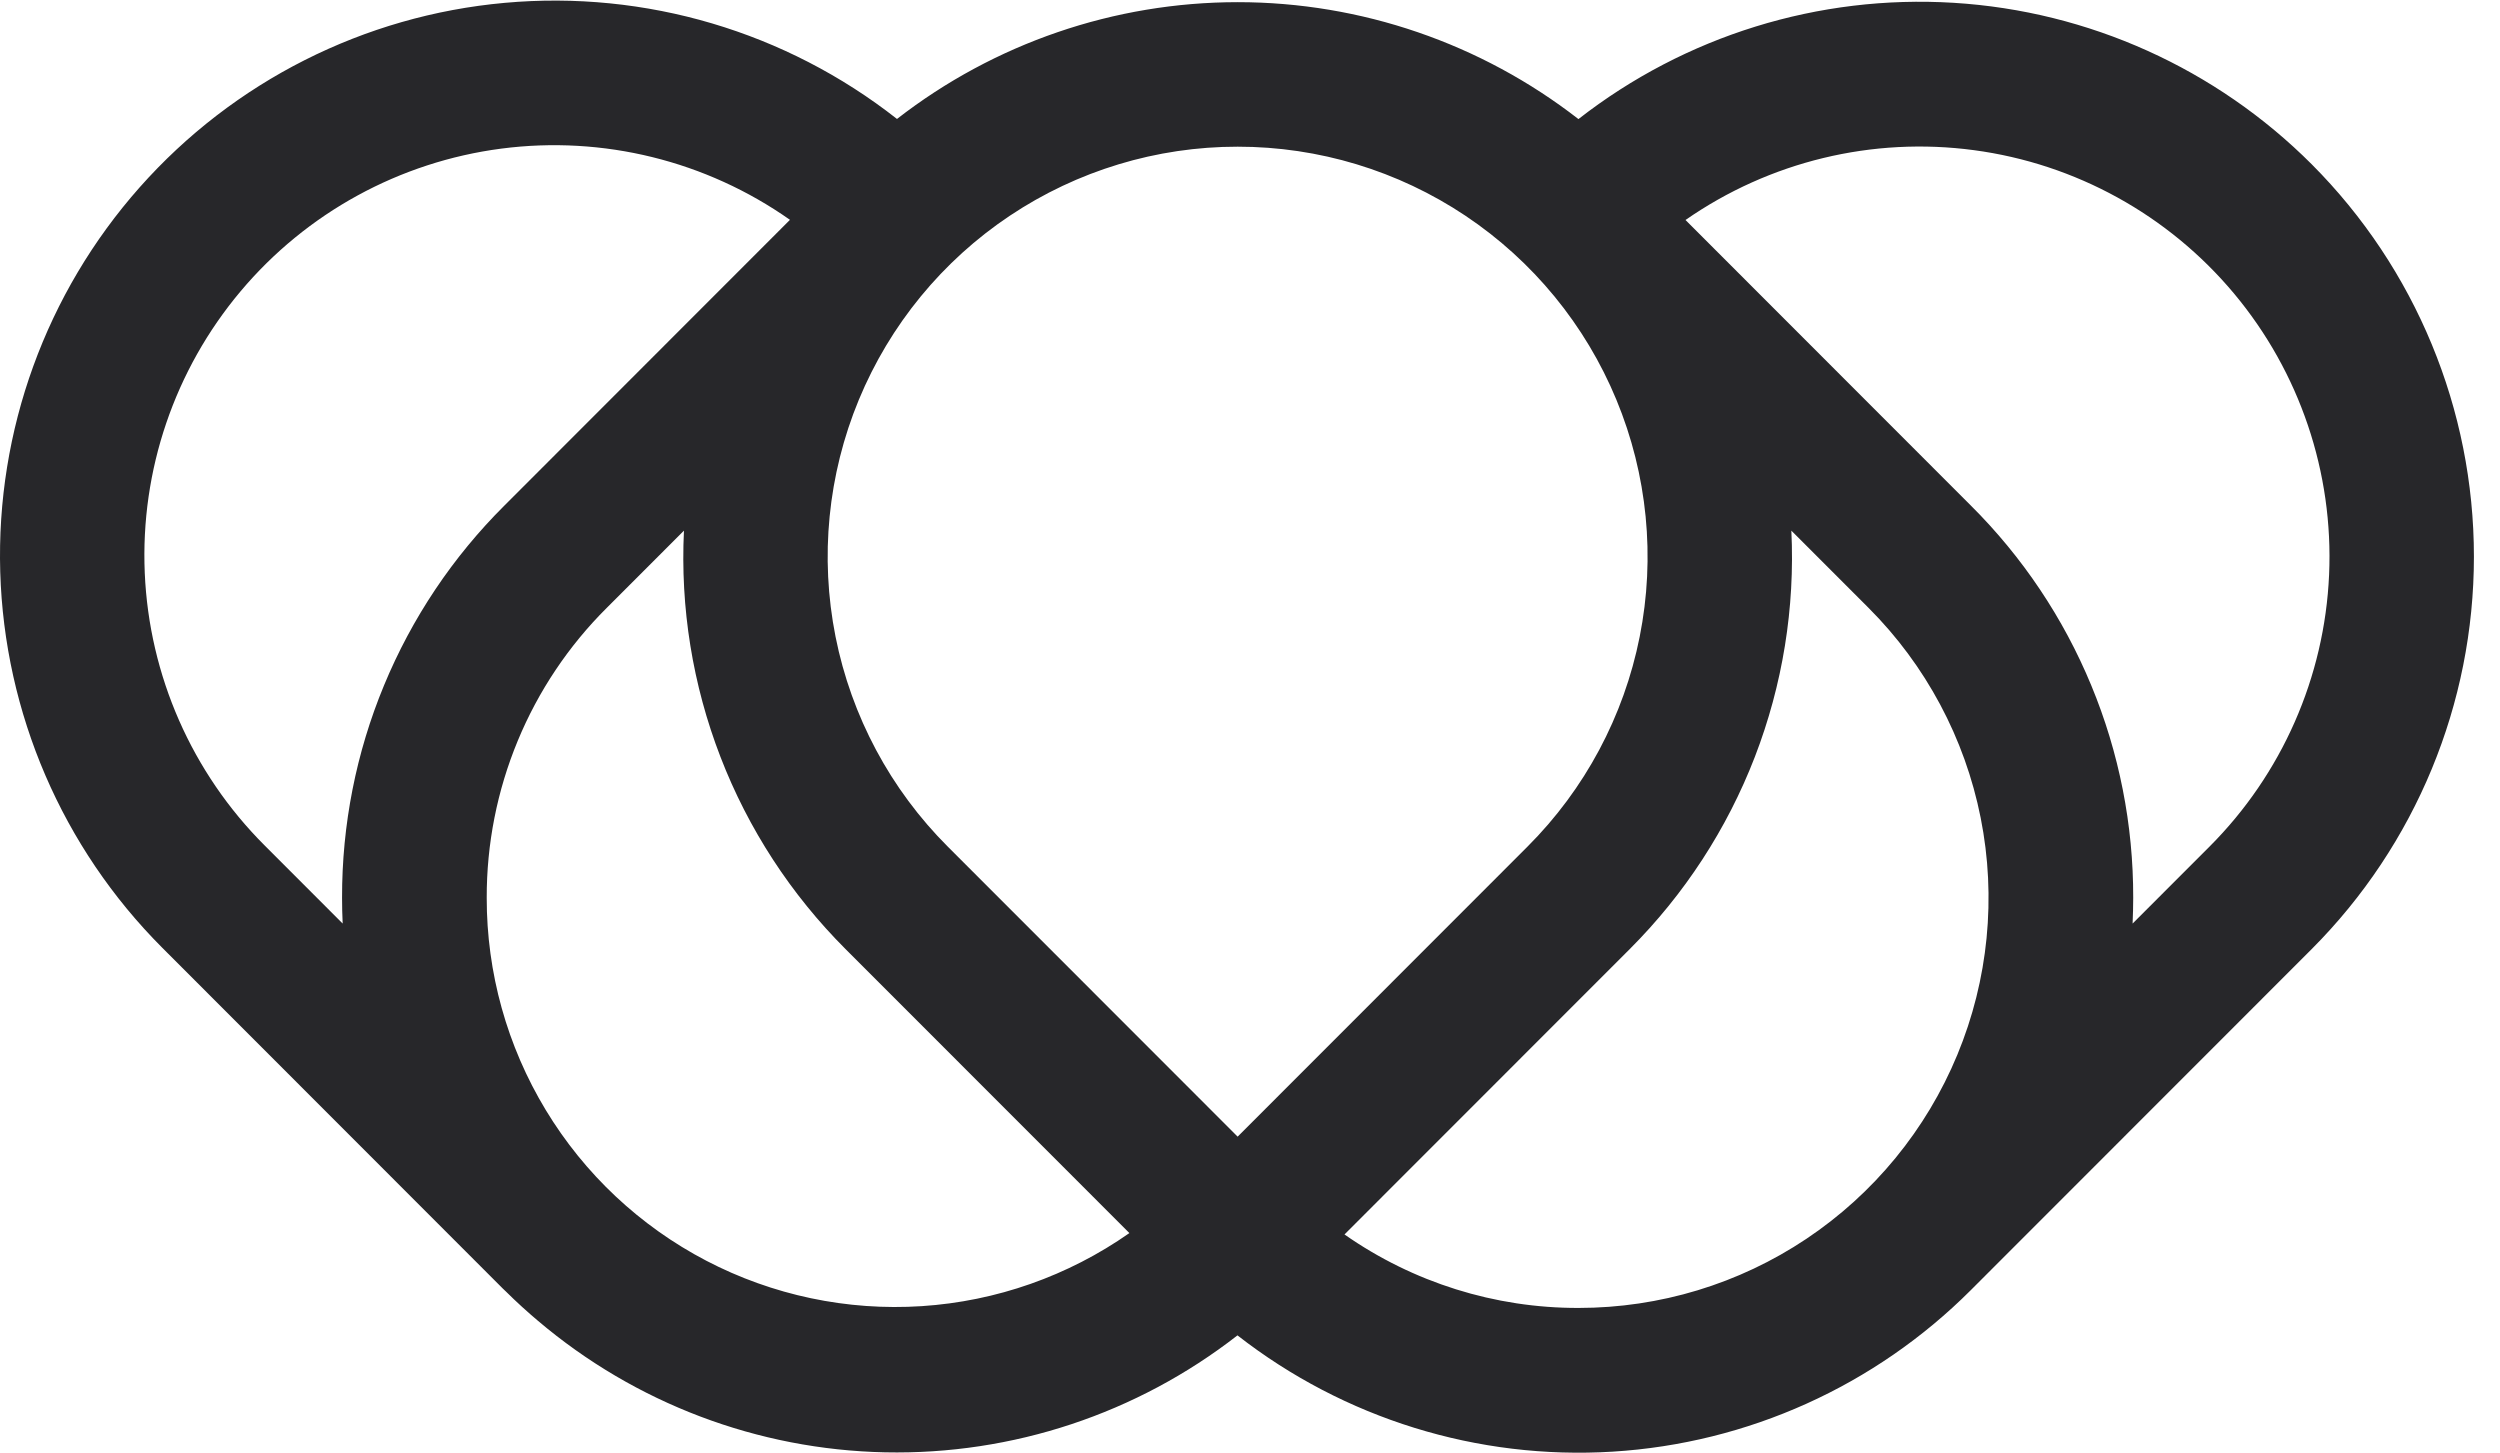 <svg width="74" height="43" viewBox="0 0 74 43" fill="none" xmlns="http://www.w3.org/2000/svg">
<path d="M68.427 4.863C65.595 2.029 61.825 0.329 57.828 0.083C53.83 -0.163 49.881 1.061 46.722 3.525C43.838 1.283 40.289 0.065 36.637 0.064C32.985 0.064 29.436 1.28 26.551 3.521C23.261 0.937 19.109 -0.292 14.943 0.084C10.777 0.459 6.912 2.412 4.137 5.542C1.361 8.673 -0.116 12.745 0.007 16.928C0.131 21.111 1.845 25.089 4.8 28.051L14.893 38.151C14.901 38.158 14.909 38.166 14.918 38.174C14.927 38.181 14.929 38.185 14.935 38.191C14.945 38.201 14.956 38.211 14.967 38.221C15.127 38.38 15.29 38.535 15.456 38.686C15.54 38.764 15.627 38.839 15.713 38.915C15.783 38.976 15.854 39.037 15.925 39.097C18.802 41.536 22.43 42.911 26.2 42.989C29.971 43.067 33.653 41.845 36.629 39.527C39.788 41.991 43.737 43.215 47.735 42.969C51.732 42.723 55.502 41.023 58.334 38.19L68.428 28.091C71.502 25.008 73.228 20.831 73.228 16.477C73.228 12.122 71.501 7.945 68.427 4.863ZM36.634 4.342C39.034 4.341 41.38 5.052 43.376 6.385C45.371 7.718 46.927 9.614 47.845 11.832C48.764 14.05 49.004 16.491 48.535 18.846C48.067 21.201 46.911 23.364 45.213 25.061L36.634 33.645L28.055 25.061C26.357 23.364 25.201 21.201 24.732 18.846C24.264 16.491 24.504 14.05 25.422 11.832C26.341 9.614 27.896 7.718 29.892 6.385C31.888 5.052 34.234 4.341 36.634 4.342ZM14.407 26.576C14.403 24.981 14.715 23.401 15.325 21.928C15.935 20.454 16.831 19.116 17.961 17.992L20.245 15.707C20.134 17.991 20.502 20.272 21.326 22.405C22.149 24.538 23.41 26.474 25.026 28.091L33.43 36.499C31.617 37.77 29.491 38.518 27.283 38.662C25.075 38.806 22.869 38.341 20.907 37.318C18.944 36.294 17.3 34.751 16.154 32.856C15.008 30.962 14.404 28.79 14.407 26.575L14.407 26.576ZM7.828 25.02C5.68 22.872 4.416 19.996 4.285 16.961C4.154 13.925 5.165 10.951 7.119 8.625C9.073 6.299 11.828 4.792 14.839 4.399C17.85 4.007 20.899 4.759 23.383 6.507L14.933 14.962C13.404 16.483 12.192 18.293 11.367 20.287C10.541 22.28 10.12 24.418 10.125 26.576C10.125 26.831 10.131 27.084 10.143 27.337L7.828 25.02ZM46.728 38.715C44.249 38.721 41.829 37.962 39.797 36.54L48.242 28.091C49.859 26.474 51.119 24.538 51.943 22.405C52.766 20.272 53.135 17.991 53.024 15.707L55.308 17.992C57.005 19.69 58.16 21.853 58.628 24.208C59.096 26.562 58.856 29.003 57.937 31.222C57.019 33.44 55.464 35.336 53.468 36.67C51.473 38.004 49.127 38.715 46.728 38.715ZM65.4 25.061L63.125 27.337C63.136 27.084 63.142 26.831 63.143 26.576C63.148 24.418 62.727 22.28 61.901 20.287C61.076 18.293 59.864 16.483 58.335 14.962L49.891 6.512C52.379 4.78 55.426 4.042 58.43 4.445C61.435 4.847 64.181 6.361 66.126 8.687C68.071 11.014 69.076 13.985 68.941 17.015C68.807 20.046 67.544 22.916 65.4 25.061Z" fill="#27272A"/>
</svg>
